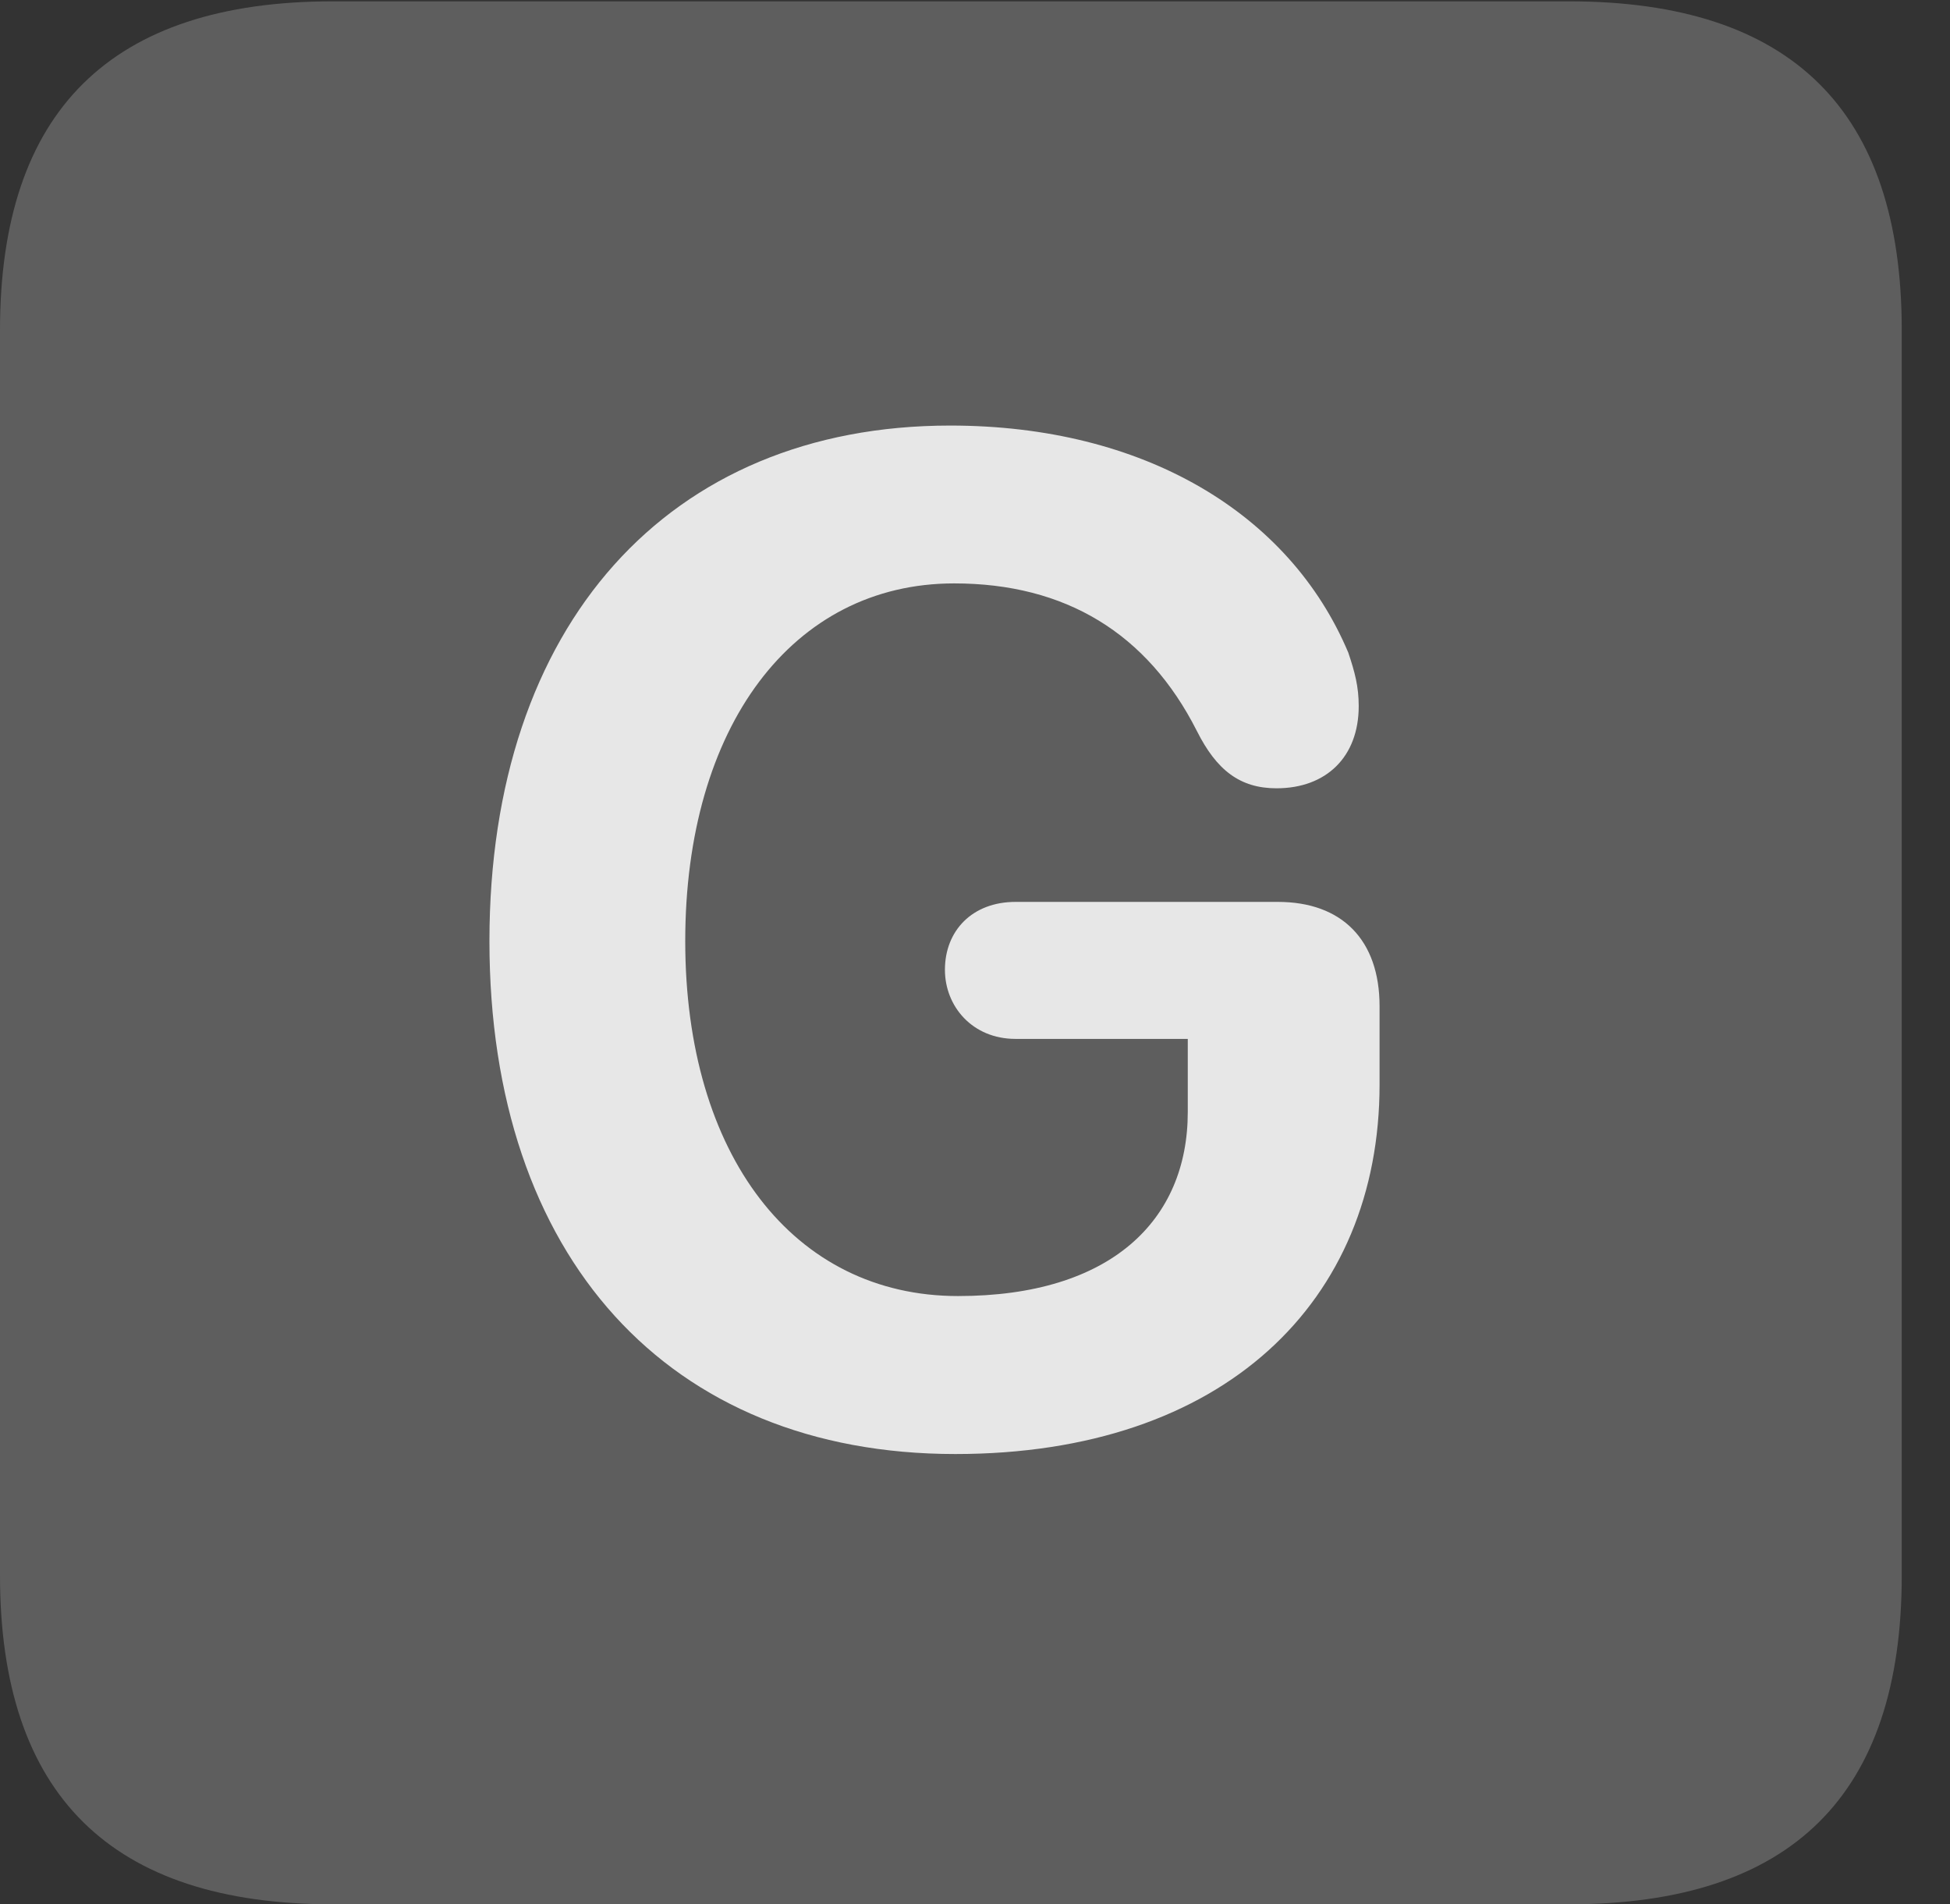 <?xml version="1.0" encoding="UTF-8"?>
<!--Generator: Apple Native CoreSVG 341-->
<!DOCTYPE svg
PUBLIC "-//W3C//DTD SVG 1.1//EN"
       "http://www.w3.org/Graphics/SVG/1.1/DTD/svg11.dtd">
<svg version="1.1" xmlns="http://www.w3.org/2000/svg" xmlns:xlink="http://www.w3.org/1999/xlink" viewBox="0 0 14.59 14.248">
 <rect x="0" y="0" width="14.59" height="14.248" fill="#333333" stroke="none"/>
 <g>
  <rect height="14.248" opacity="0" width="14.59" x="0" y="0"/>
  <path d="M2.49 14.248L11.738 14.248C13.408 14.248 14.229 13.428 14.229 11.787L14.229 2.471C14.229 0.83 13.408 0.01 11.738 0.01L2.49 0.01C0.83 0.01 0 0.83 0 2.471L0 11.787C0 13.428 0.83 14.248 2.49 14.248Z" fill="white" fill-opacity="0.212"/>
  <path d="M7.148 10.879C5 10.879 3.662 9.404 3.662 7.041C3.662 4.678 5 3.184 7.109 3.184C8.555 3.184 9.648 3.838 10.088 4.883C10.137 5.029 10.166 5.137 10.166 5.283C10.166 5.664 9.922 5.898 9.551 5.898C9.277 5.898 9.102 5.762 8.955 5.469C8.584 4.736 7.969 4.365 7.139 4.365C5.928 4.365 5.127 5.439 5.127 7.041C5.127 8.643 5.938 9.697 7.168 9.697C8.311 9.697 8.887 9.131 8.887 8.32L8.887 7.773L7.598 7.773C7.275 7.773 7.07 7.529 7.07 7.256C7.07 6.963 7.275 6.748 7.598 6.748L9.561 6.748C10.039 6.748 10.322 7.031 10.322 7.529L10.322 8.115C10.322 9.736 9.16 10.879 7.148 10.879Z" fill="white" fill-opacity="0.85"/>
 </g>
</svg>
